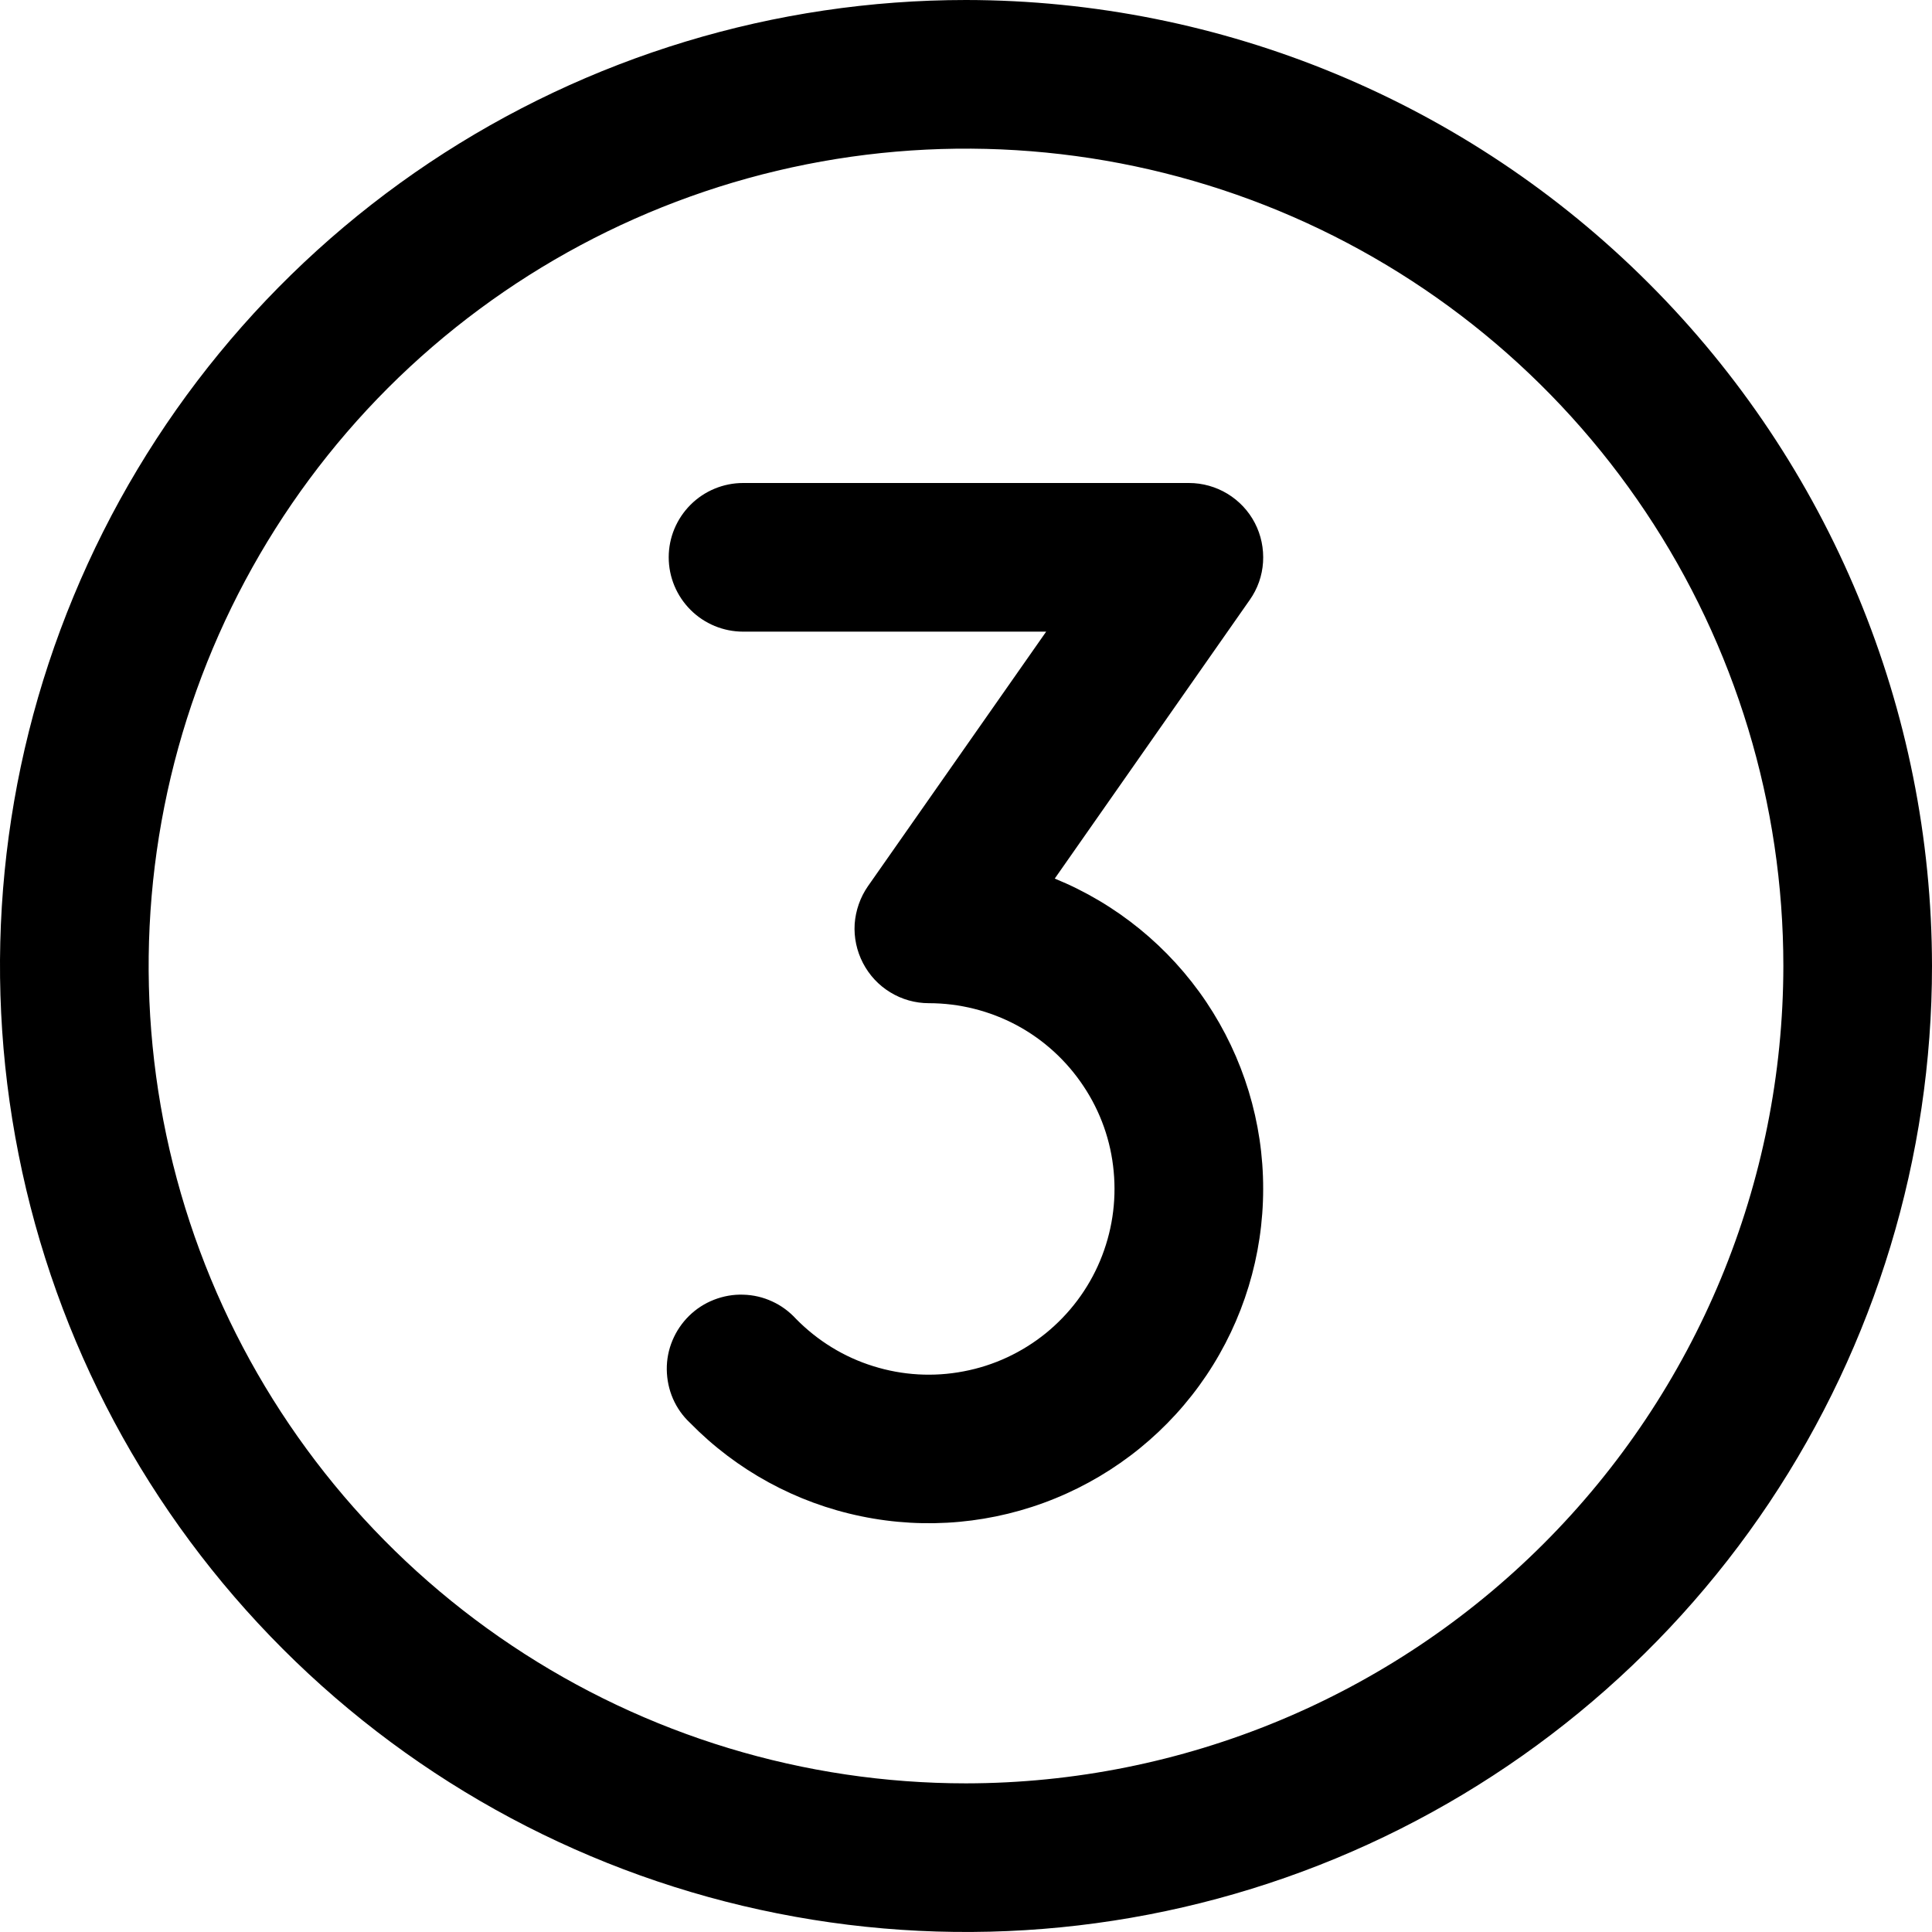 <svg fill="currentColor" width="16" height="16" viewBox="0 0 16 16" xmlns="http://www.w3.org/2000/svg">
<g clip-path="url(#clip0_3526_1270)">
<path d="M8 0C6.418 0 4.871 0.469 3.555 1.348C2.24 2.227 1.214 3.477 0.609 4.939C0.003 6.4 -0.155 8.009 0.154 9.561C0.462 11.113 1.224 12.538 2.343 13.657C3.462 14.776 4.887 15.538 6.439 15.846C7.991 16.155 9.6 15.996 11.062 15.391C12.523 14.786 13.773 13.76 14.652 12.445C15.531 11.129 16 9.582 16 8C15.998 5.879 15.154 3.845 13.654 2.346C12.155 0.846 10.121 0.002 8 0ZM8 14.769C6.661 14.769 5.352 14.372 4.239 13.628C3.126 12.885 2.258 11.827 1.746 10.591C1.234 9.354 1.1 7.992 1.361 6.679C1.622 5.366 2.267 4.16 3.213 3.213C4.16 2.267 5.366 1.622 6.679 1.361C7.992 1.1 9.354 1.234 10.591 1.746C11.827 2.258 12.885 3.126 13.628 4.239C14.372 5.352 14.769 6.661 14.769 8C14.767 9.795 14.053 11.515 12.784 12.784C11.515 14.053 9.795 14.767 8 14.769ZM10.461 9.846C10.461 10.396 10.297 10.934 9.991 11.39C9.684 11.847 9.248 12.201 8.739 12.409C8.23 12.617 7.67 12.669 7.131 12.557C6.593 12.446 6.1 12.177 5.715 11.784C5.654 11.727 5.606 11.659 5.573 11.583C5.54 11.507 5.523 11.425 5.522 11.342C5.521 11.259 5.537 11.177 5.569 11.101C5.601 11.024 5.648 10.955 5.707 10.897C5.766 10.839 5.836 10.794 5.913 10.764C5.99 10.734 6.073 10.719 6.155 10.722C6.238 10.724 6.32 10.743 6.395 10.778C6.47 10.812 6.537 10.862 6.593 10.923C6.771 11.104 6.99 11.239 7.232 11.314C7.474 11.39 7.731 11.405 7.98 11.357C8.23 11.31 8.463 11.201 8.66 11.042C8.857 10.882 9.012 10.676 9.11 10.442C9.208 10.208 9.247 9.954 9.223 9.701C9.2 9.449 9.114 9.206 8.973 8.995C8.833 8.784 8.643 8.61 8.419 8.49C8.196 8.371 7.946 8.308 7.692 8.308C7.58 8.308 7.469 8.277 7.373 8.218C7.277 8.16 7.199 8.076 7.147 7.976C7.095 7.876 7.071 7.764 7.078 7.652C7.086 7.54 7.124 7.431 7.188 7.339L8.664 5.231H6.154C5.991 5.231 5.834 5.166 5.719 5.051C5.603 4.935 5.538 4.779 5.538 4.615C5.538 4.452 5.603 4.296 5.719 4.18C5.834 4.065 5.991 4 6.154 4H9.846C9.959 4 10.069 4.031 10.165 4.089C10.262 4.148 10.34 4.231 10.392 4.331C10.444 4.431 10.467 4.543 10.46 4.656C10.453 4.768 10.415 4.876 10.35 4.968L8.735 7.276C9.245 7.484 9.682 7.84 9.99 8.298C10.297 8.756 10.462 9.295 10.461 9.846Z"/>
</g>
<defs>
<clipPath id="clip0_3526_1270">
<rect width="16" height="16"/>
</clipPath>
</defs>
</svg>

